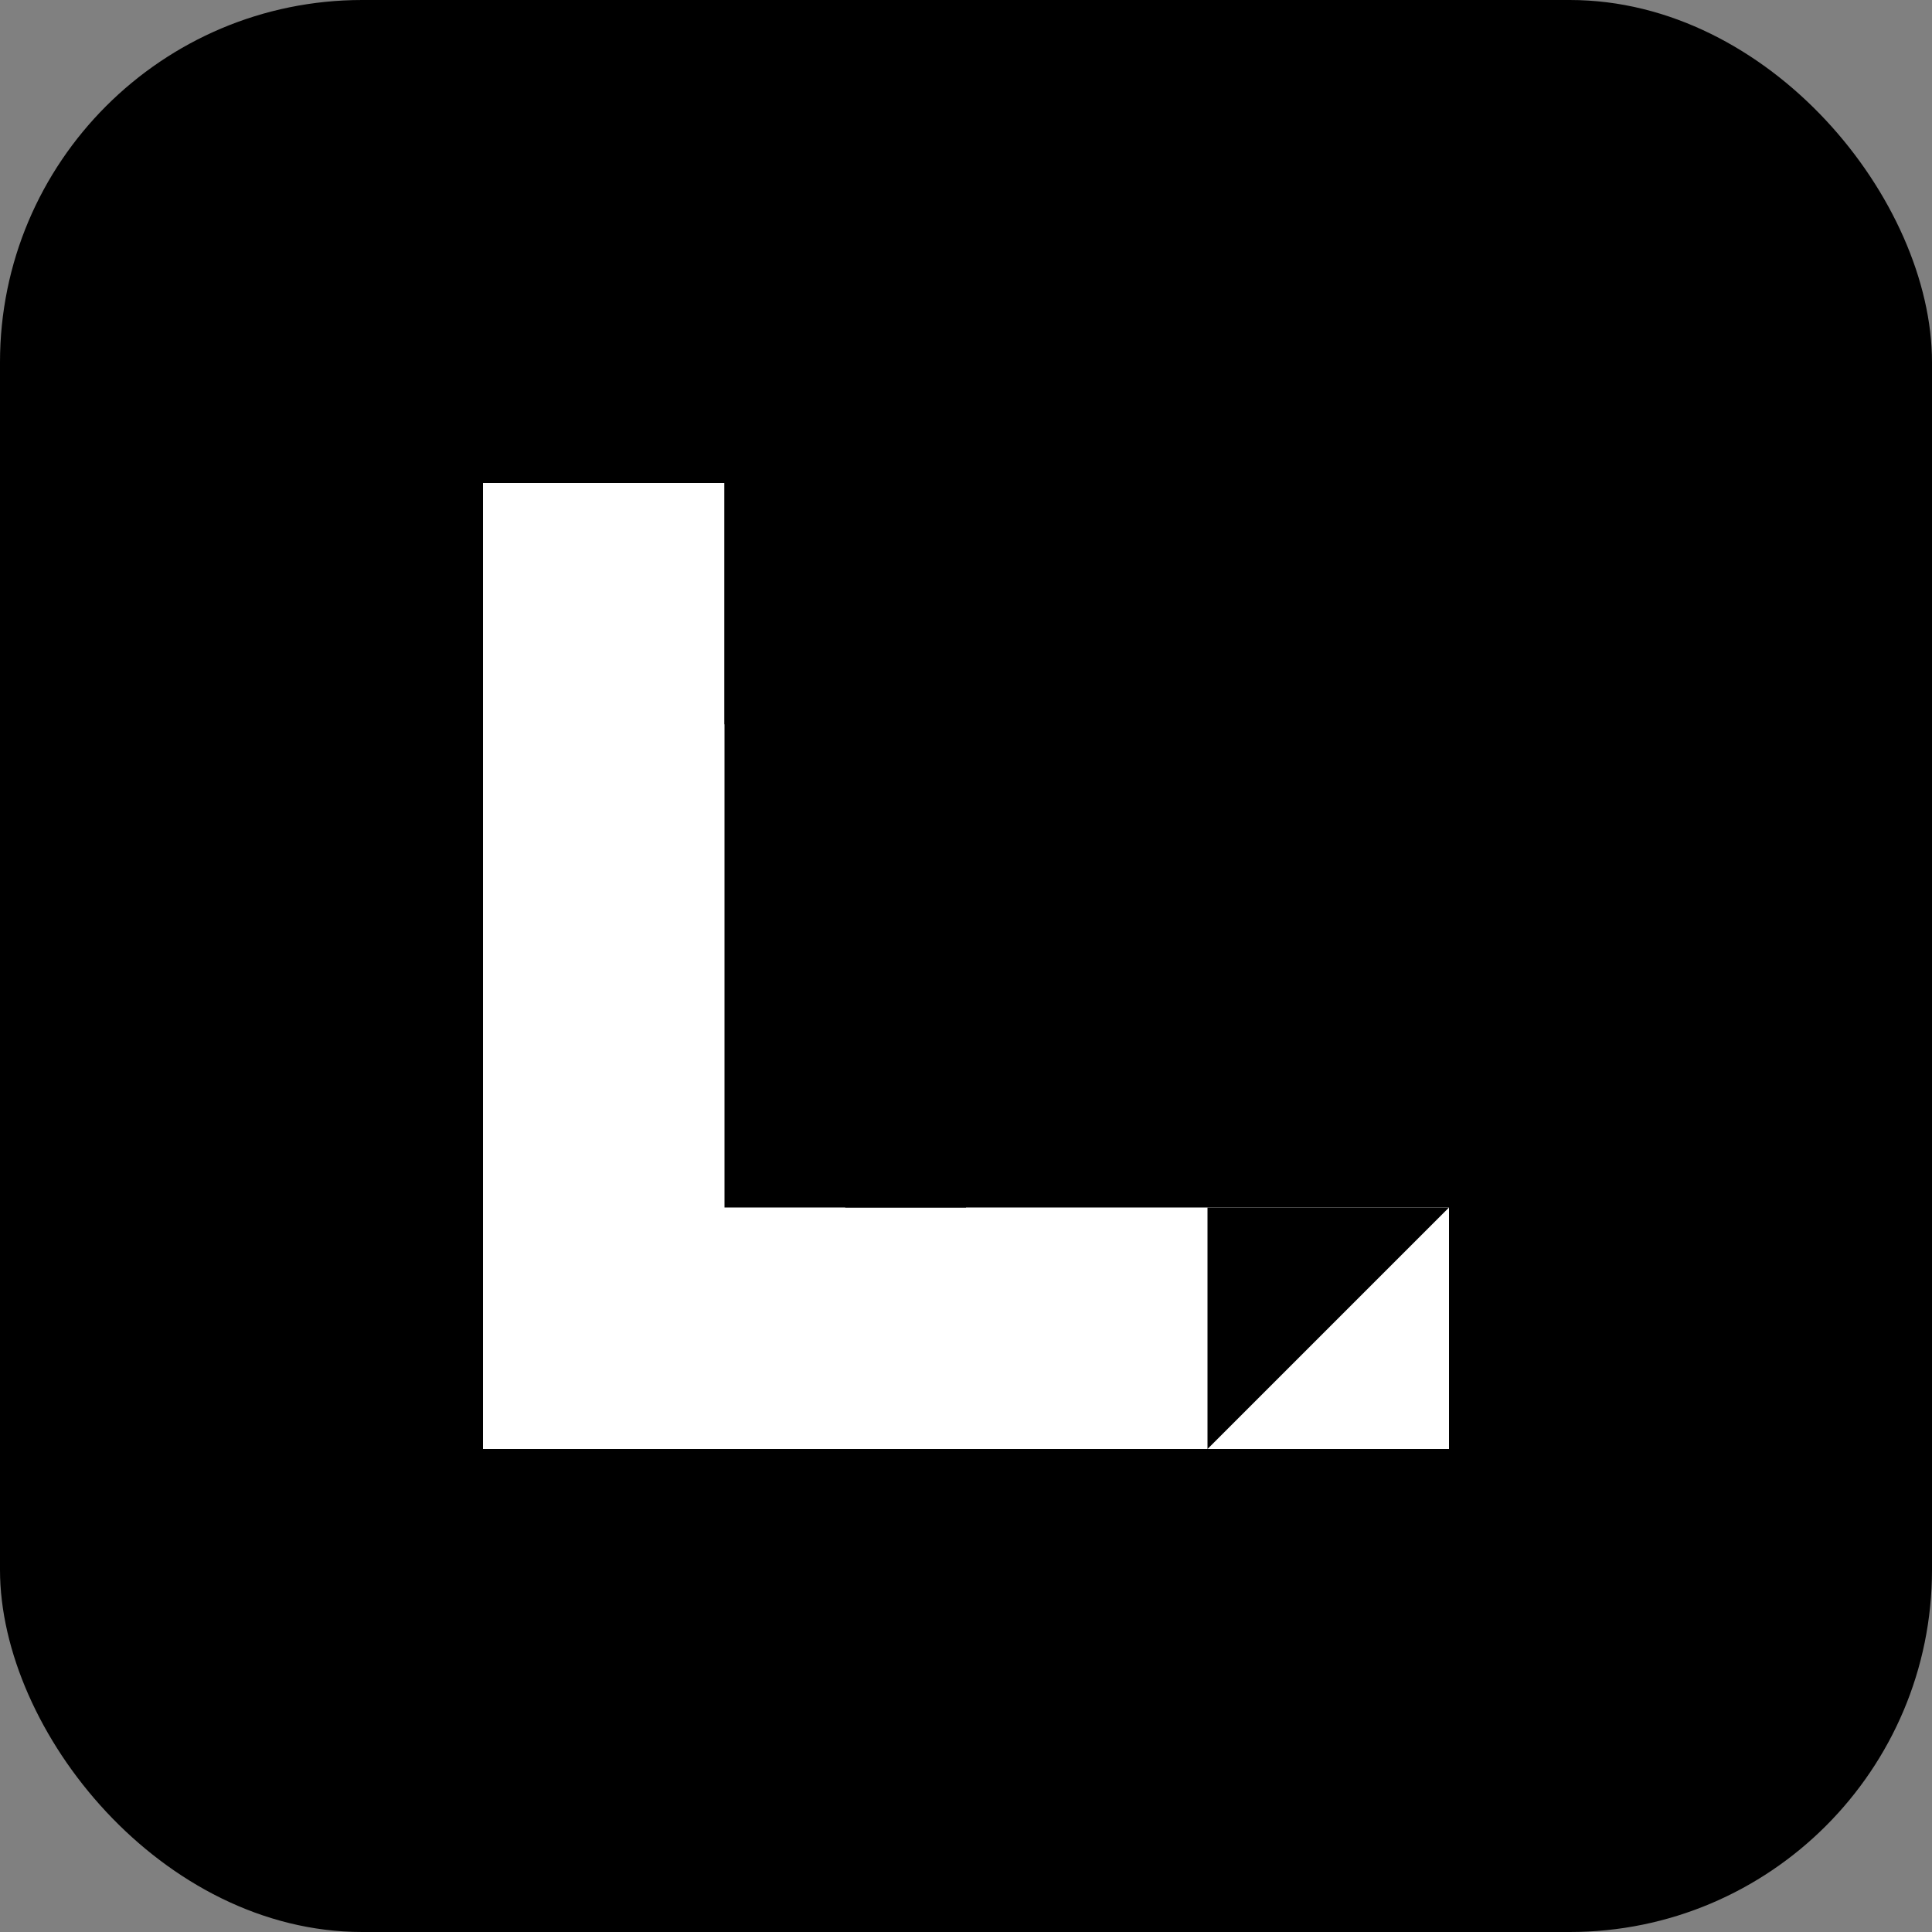 <svg xmlns="http://www.w3.org/2000/svg" width="32" height="32" viewBox="0 0 32 32">
  <rect x="0" y="0" width="32" height="32" fill="#808080" stroke="none"/>
  <!-- Black background -->
  <rect width="32" height="32" rx="6" fill="#000000"/>
  
  <!-- Main geometric L shape -->
  <path d="M8 8 L8 24 L24 24 L24 20 L12 20 L12 8 Z" fill="#ffffff"/>
  
  <!-- Negative space triangles for visual interest -->
  <polygon points="12,8 16,8 12,12" fill="#000000"/>
  <polygon points="20,20 24,20 20,24" fill="#000000"/>
  
  <!-- Accent geometric elements -->
  <rect x="16" y="12" width="8" height="2" fill="#000000"/>
  <rect x="14" y="14" width="2" height="6" fill="#000000"/>
</svg>
